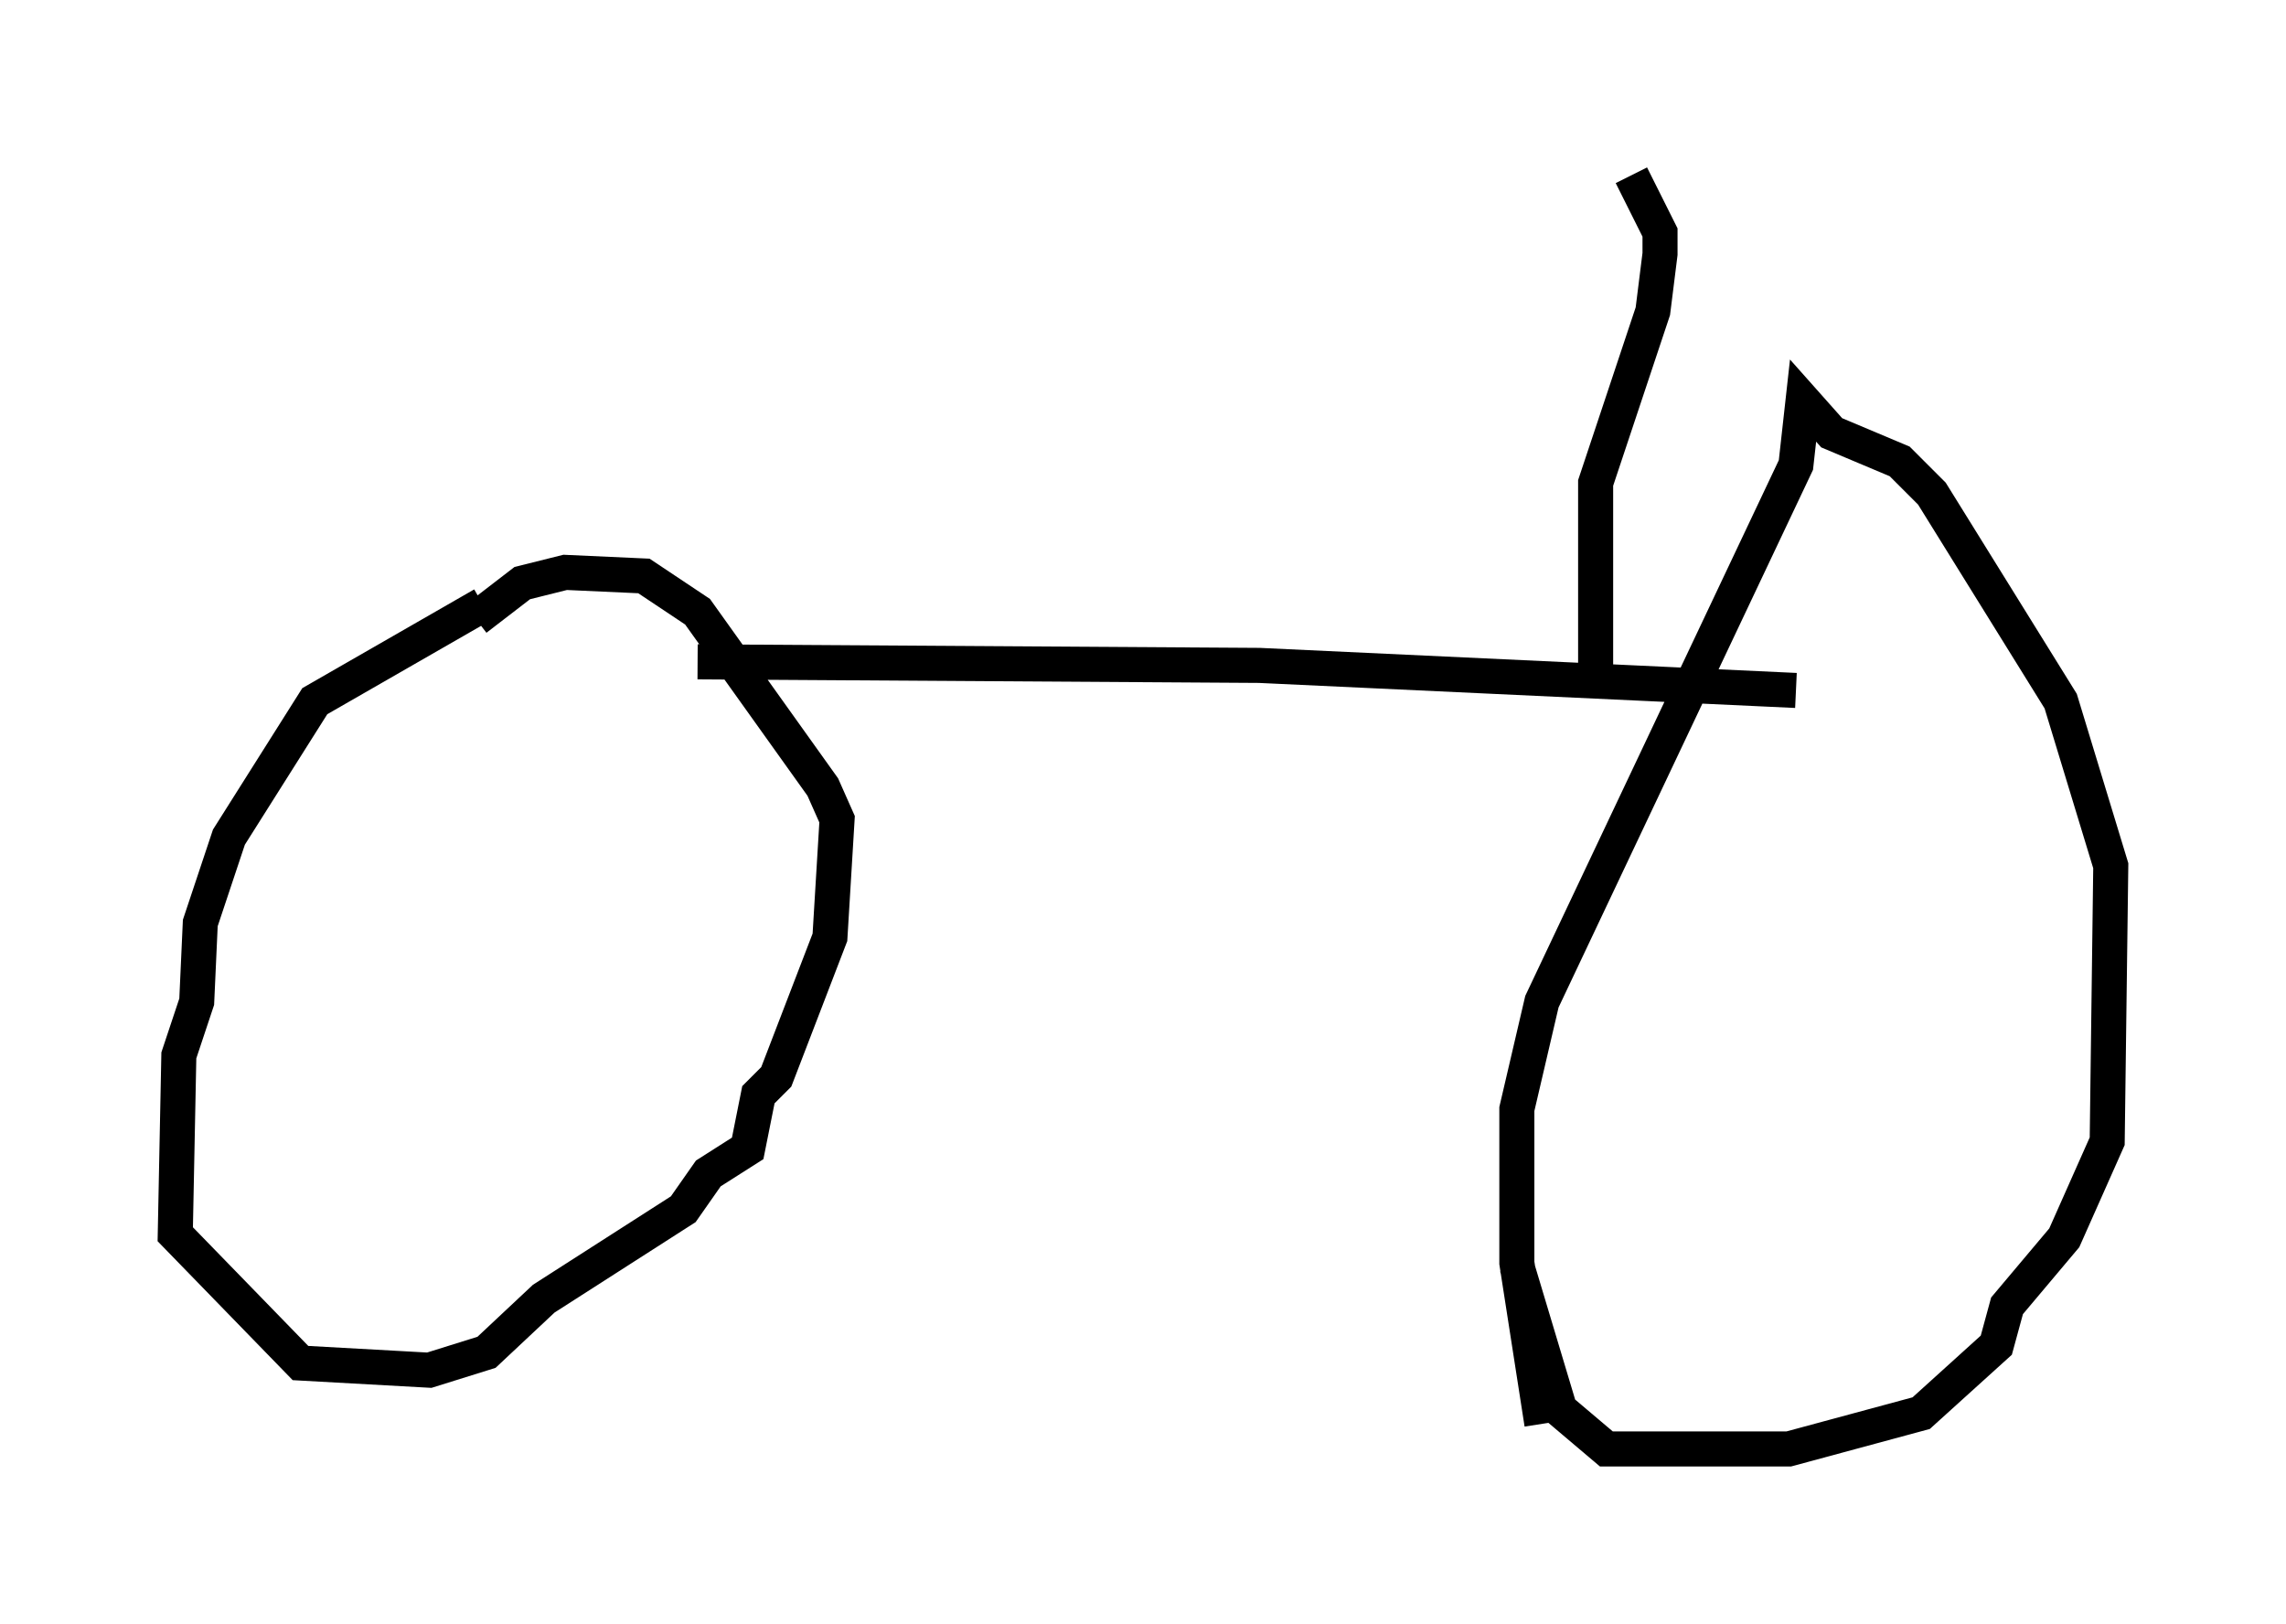 <?xml version="1.0" encoding="utf-8" ?>
<svg baseProfile="full" height="46.342" version="1.1" width="65.228" xmlns="http://www.w3.org/2000/svg" xmlns:ev="http://www.w3.org/2001/xml-events" xmlns:xlink="http://www.w3.org/1999/xlink"><defs /><rect fill="white" height="46.342" width="65.228" x="0" y="0" /><path d="M12.963, 16.944 m6.942, 1.94 l16.027, 0.102 15.313, 0.715 m-37.465, -2.45 l-4.798, 2.756 -2.45, 3.879 l-0.817, 2.45 -0.102, 2.246 l-0.51, 1.531 -0.102, 5.104 l3.573, 3.675 3.675, 0.204 l1.633, -0.51 1.633, -1.531 l3.981, -2.552 0.715, -1.021 l1.123, -0.715 0.306, -1.531 l0.51, -0.51 1.531, -3.981 l0.204, -3.369 -0.408, -0.919 l-3.573, -5.002 -1.531, -1.021 l-2.246, -0.102 -1.225, 0.306 l-1.327, 1.021 m30.421, 22.969 l-0.715, -4.594 0.0, -4.39 l0.715, -3.063 7.248, -15.313 l0.204, -1.838 0.817, 0.919 l1.94, 0.817 0.919, 0.919 l3.675, 5.921 1.429, 4.696 l-0.102, 7.861 -1.225, 2.756 l-1.633, 1.94 -0.306, 1.123 l-2.144, 1.94 -3.777, 1.021 l-5.206, 0.0 -1.327, -1.123 l-1.225, -4.083 m2.246, -16.64 l0.0, -5.717 1.633, -4.9 l0.204, -1.633 0.0, -0.613 l-0.817, -1.633 " fill="none" stroke="black" stroke-width="1" /></svg>